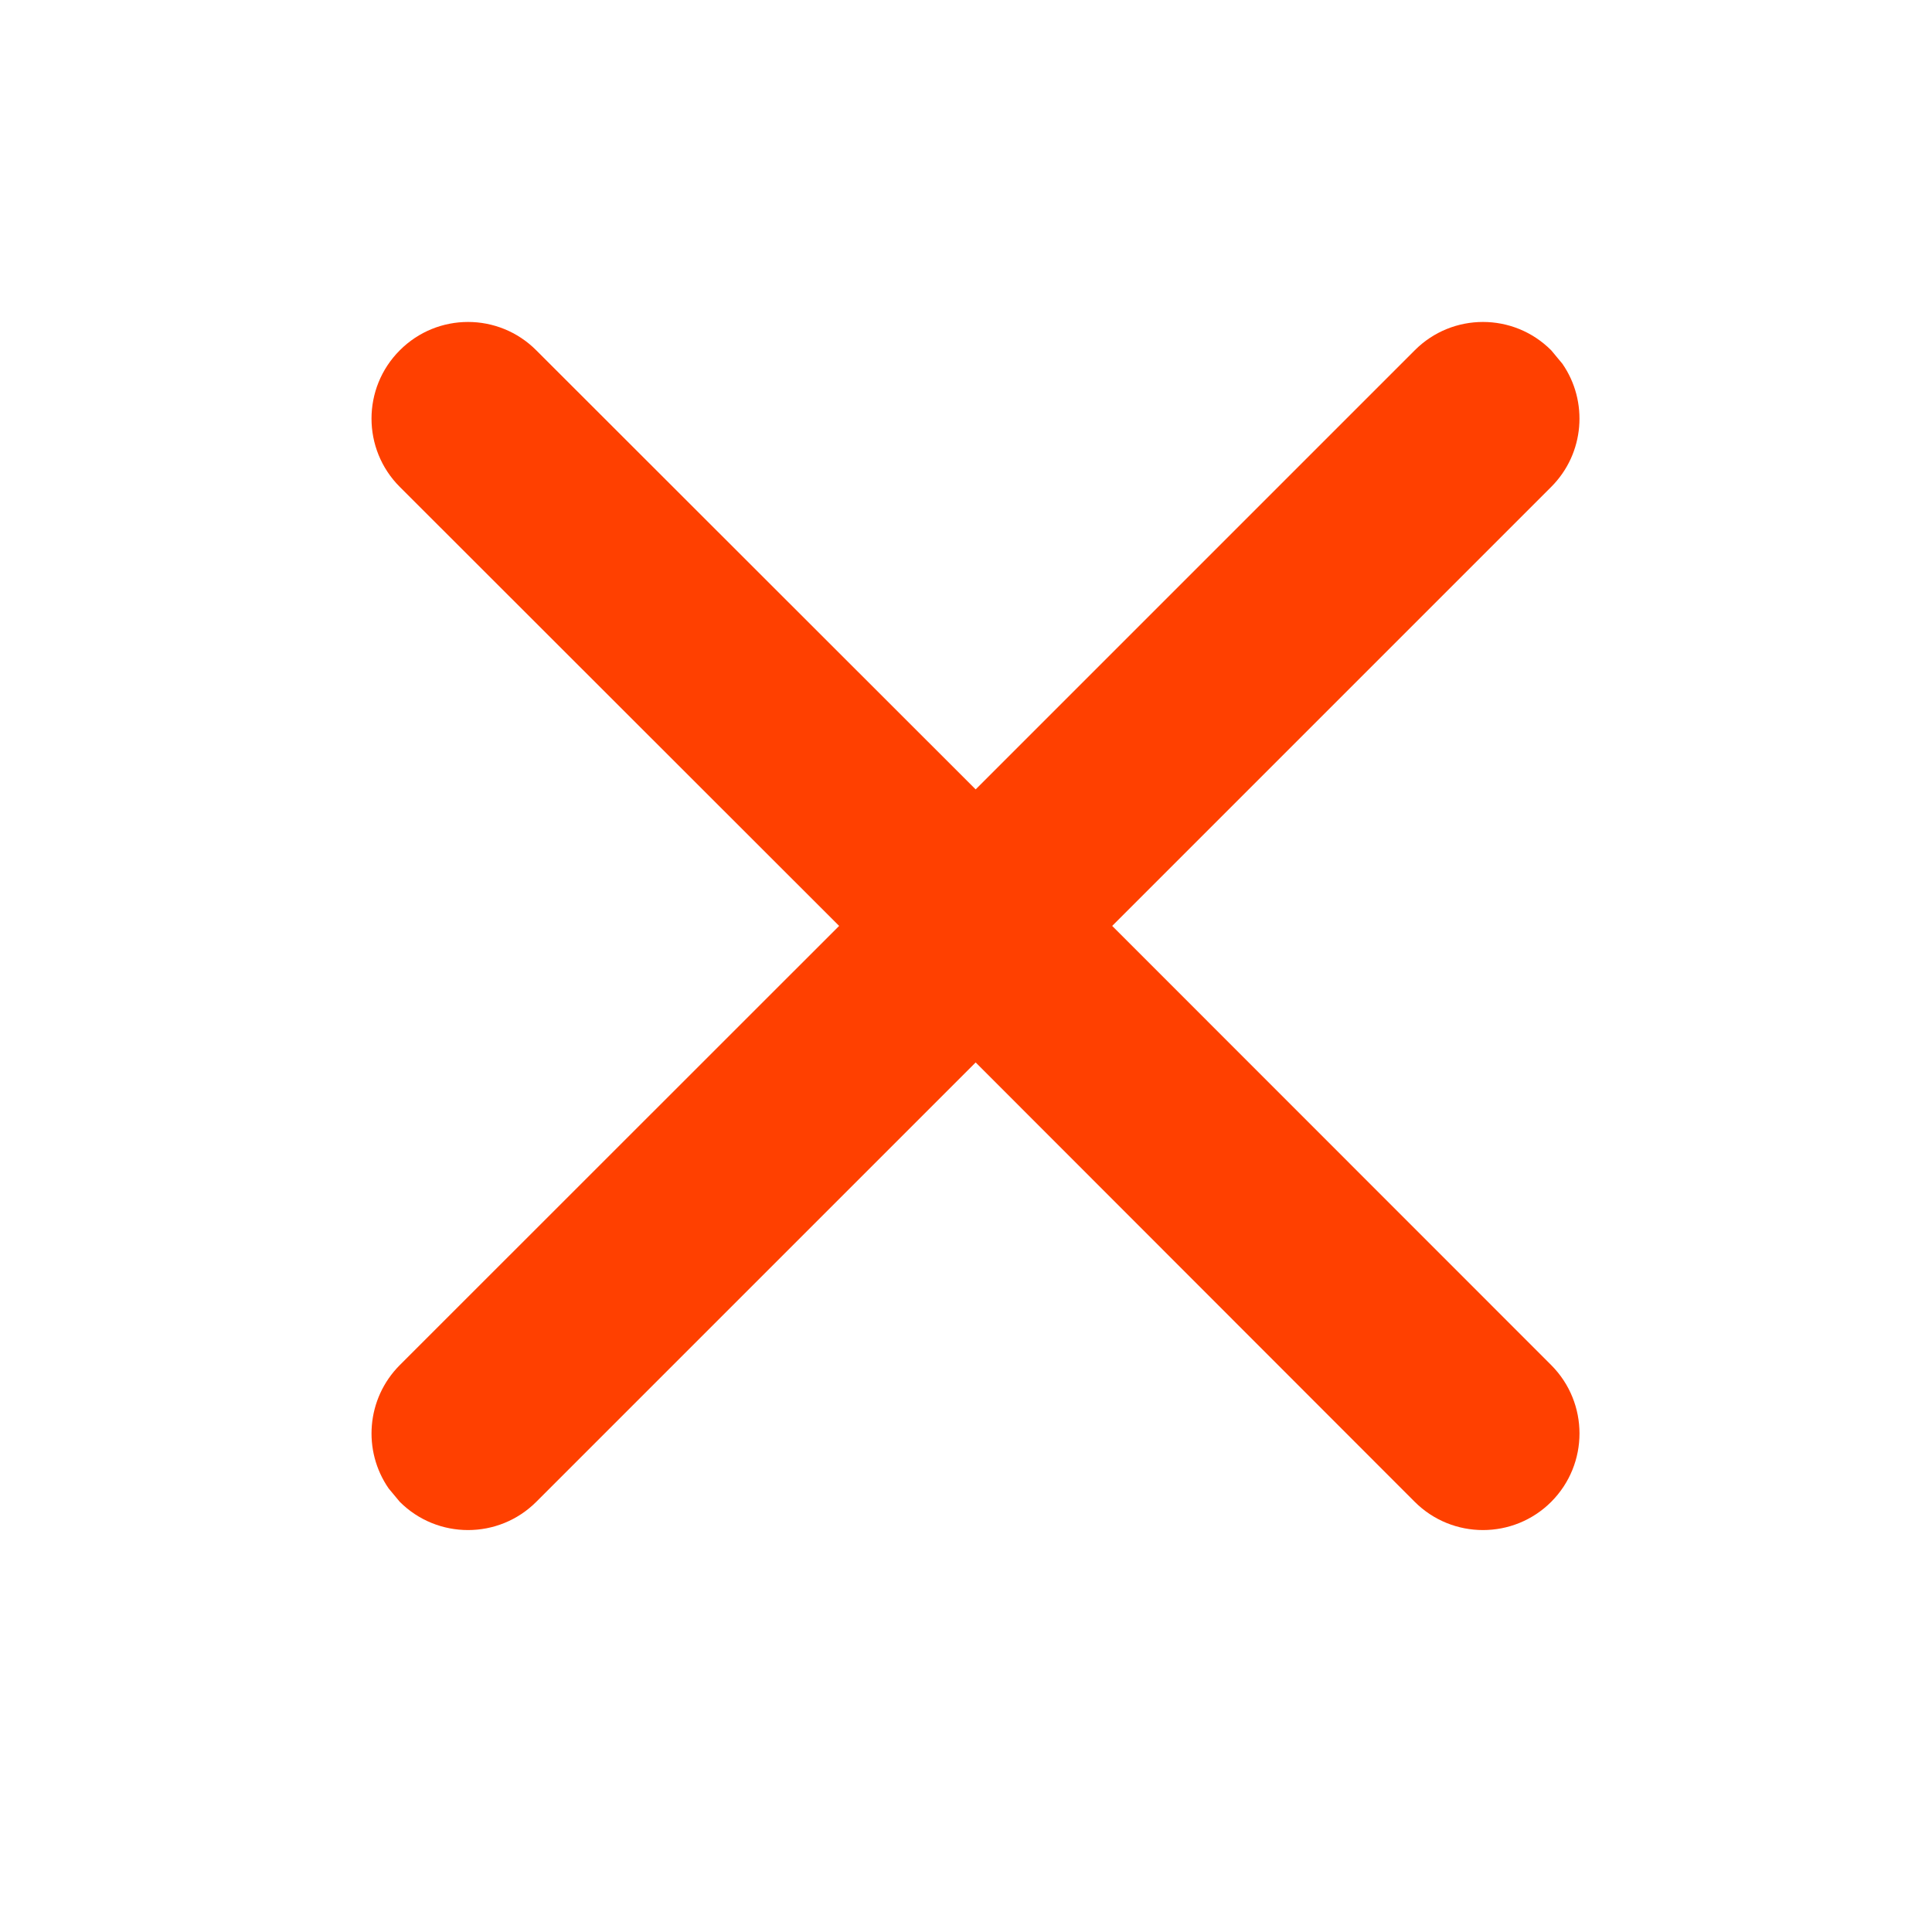 <?xml version="1.0" encoding="UTF-8"?>
<svg width="12px" height="12px" viewBox="0 0 12 12" version="1.1" xmlns="http://www.w3.org/2000/svg" xmlns:xlink="http://www.w3.org/1999/xlink">
    <title>icon_bk_rule_x</title>
    <g id="icon_bk_rule_x" stroke="none" stroke-width="1" fill="none" fill-rule="evenodd">
        <path d="M2.483,2.176 C2.717,1.941 3.097,1.941 3.331,2.176 L3.331,2.176 L6.058,4.903 L8.787,2.176 C9.021,1.941 9.401,1.941 9.635,2.176 C9.869,2.41 9.869,2.79 9.635,3.024 L6.906,5.751 L9.635,8.479 C9.843,8.688 9.866,9.011 9.704,9.245 L9.635,9.328 C9.401,9.562 9.021,9.562 8.787,9.328 L8.787,9.328 L6.058,6.599 L3.331,9.328 C3.097,9.562 2.717,9.562 2.483,9.328 C2.249,9.093 2.249,8.714 2.483,8.479 L5.21,5.751 L2.483,3.024 C2.275,2.816 2.252,2.492 2.414,2.259 Z" id="路径-6" fill="#FF4000" fill-rule="nonzero" transform="translate(6.059, 5.752) scale(-1, 1) translate(-6.059, -5.752) "></path>
    </g>
</svg>